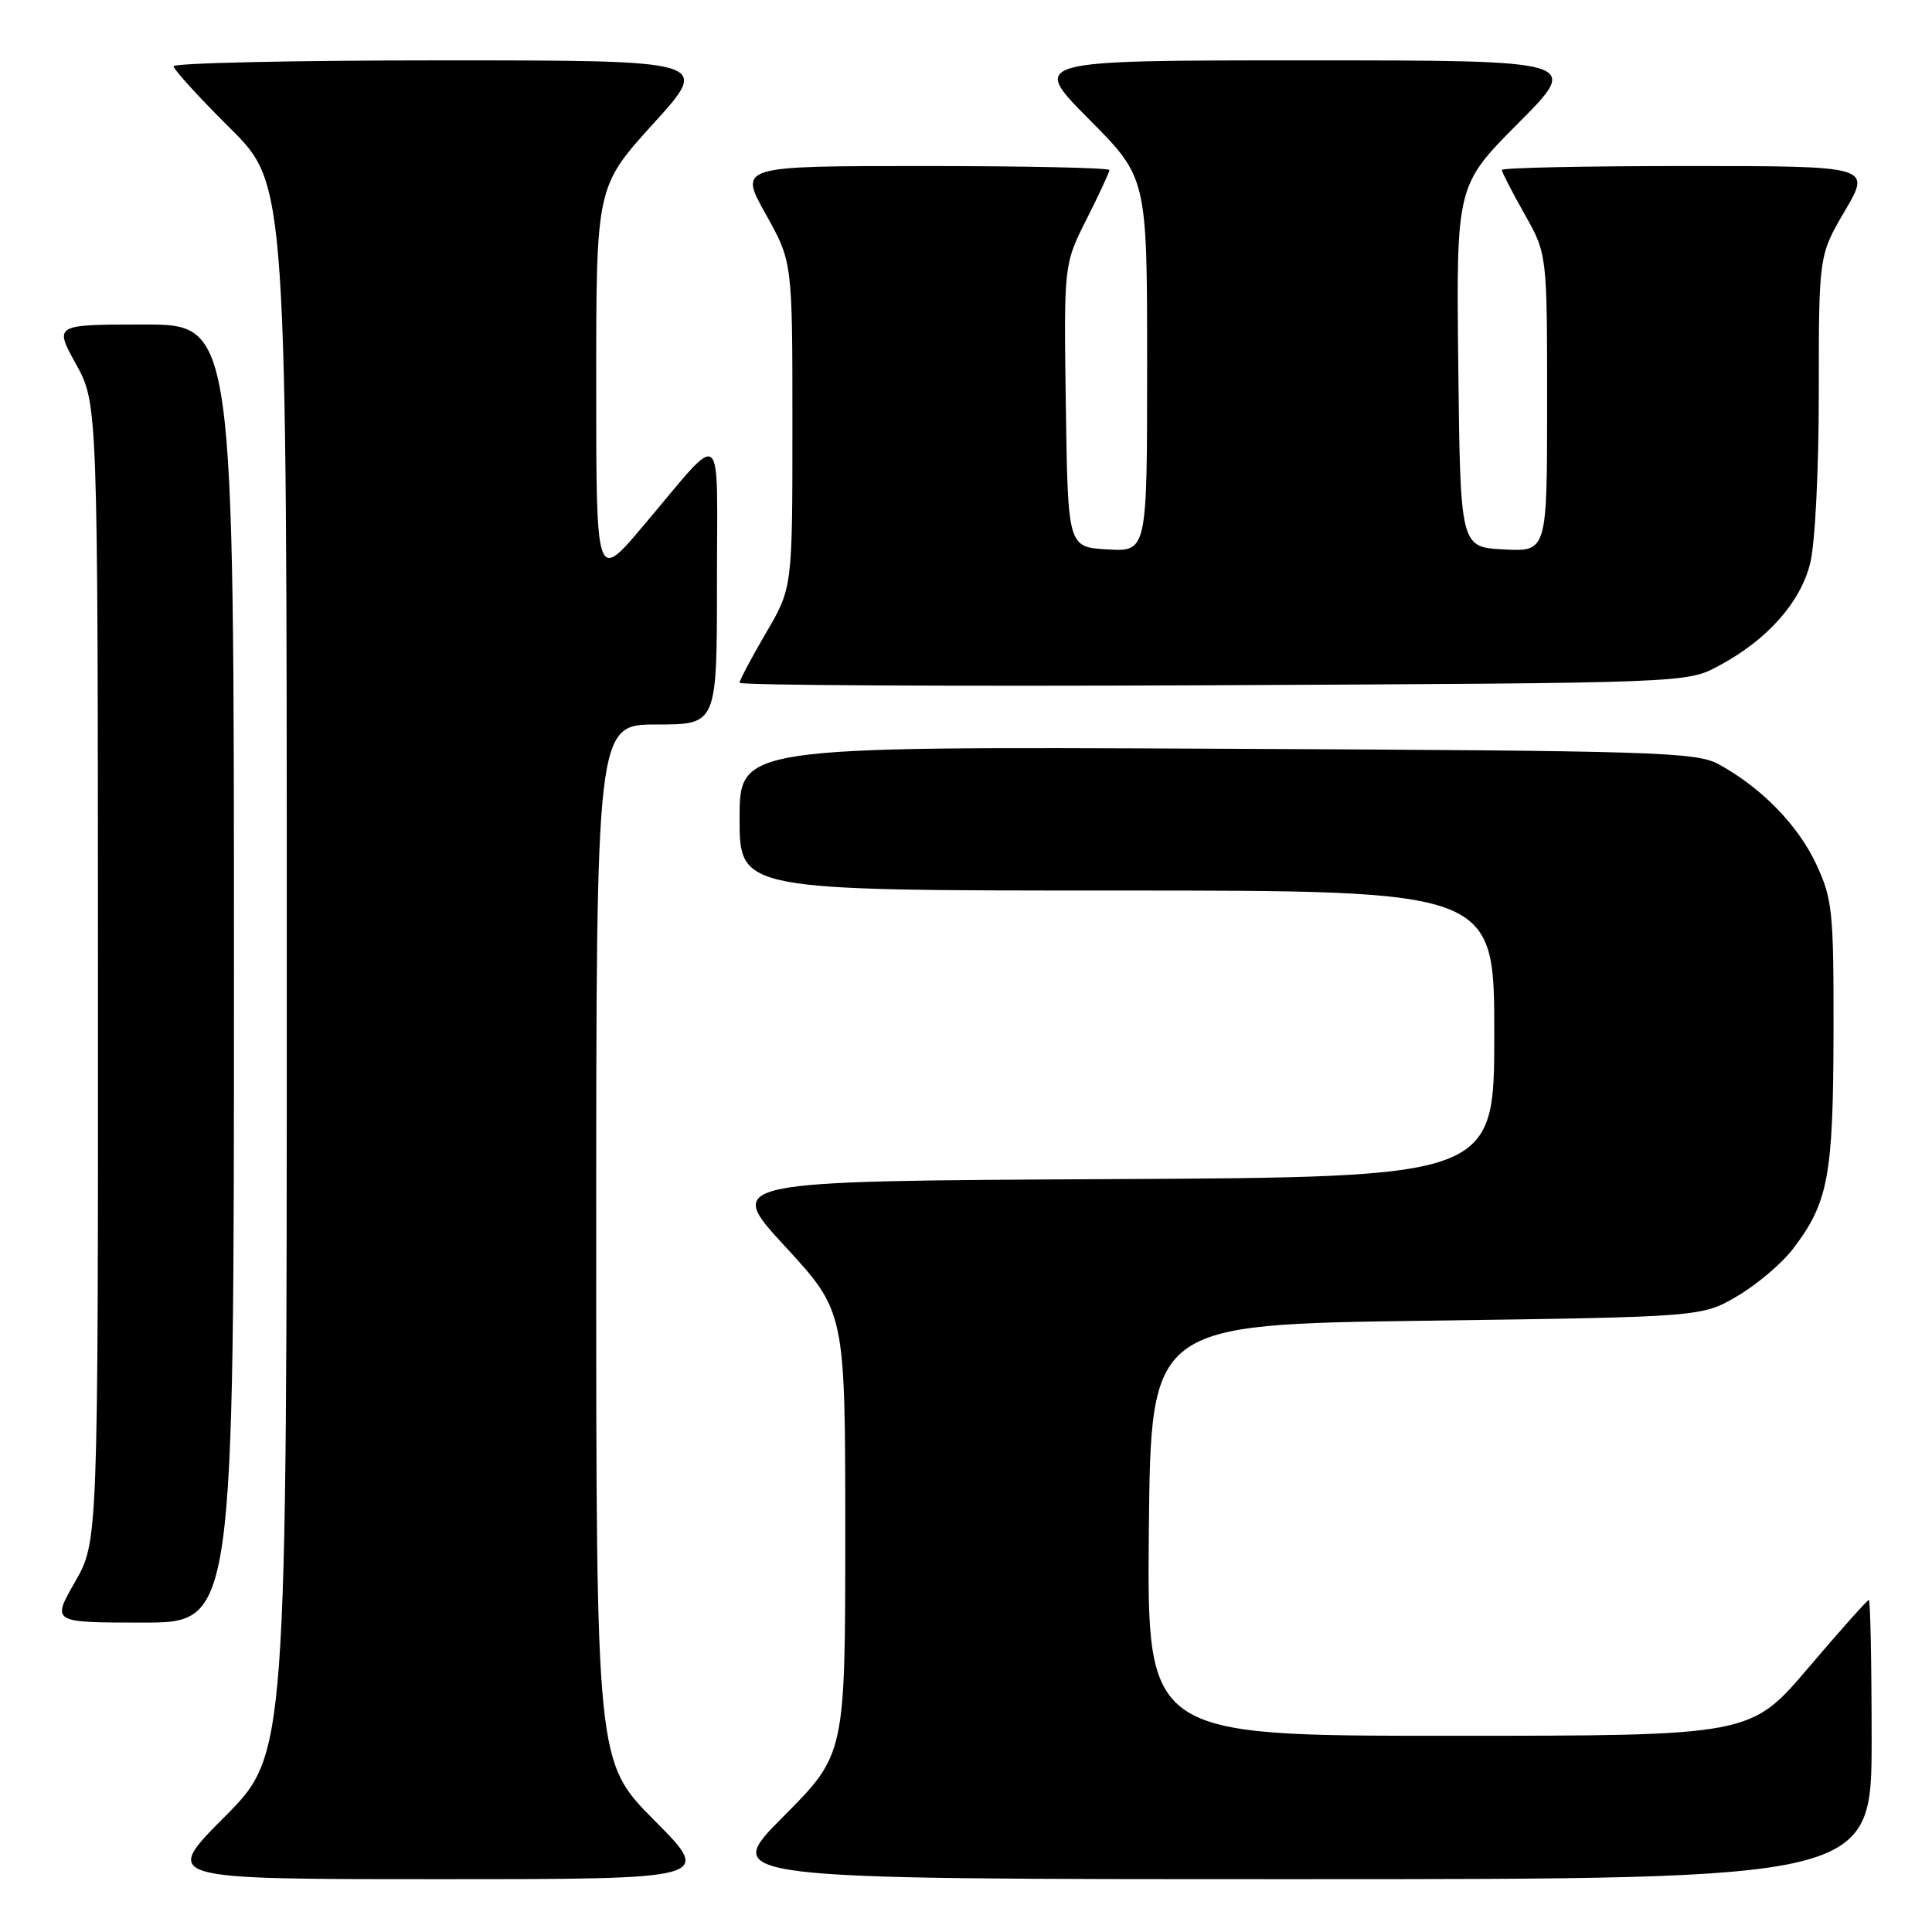 <?xml version="1.0" encoding="UTF-8" standalone="no"?>
<!DOCTYPE svg PUBLIC "-//W3C//DTD SVG 1.1//EN" "http://www.w3.org/Graphics/SVG/1.1/DTD/svg11.dtd" >
<svg xmlns="http://www.w3.org/2000/svg" xmlns:xlink="http://www.w3.org/1999/xlink" version="1.1" viewBox="0 0 256 256">
 <g >
 <path fill="currentColor"
d=" M 86.73 241.23 C 79.00 233.46 79.00 233.46 79.00 164.73 C 79.00 96.00 79.00 96.00 87.00 96.00 C 95.00 96.00 95.00 96.00 95.00 77.28 C 95.00 55.84 96.18 56.74 85.15 69.78 C 79.00 77.05 79.00 77.05 79.00 50.89 C 79.00 24.73 79.00 24.73 86.59 16.36 C 94.19 8.00 94.19 8.00 58.59 8.00 C 39.02 8.00 23.00 8.35 23.00 8.78 C 23.00 9.20 26.37 12.90 30.50 17.00 C 38.00 24.45 38.00 24.45 38.00 128.45 C 38.00 232.46 38.00 232.46 29.77 240.73 C 21.54 249.00 21.54 249.00 58.00 249.00 C 94.45 249.00 94.45 249.00 86.73 241.23 Z  M 248.00 230.50 C 248.00 220.32 247.83 212.00 247.63 212.00 C 247.43 212.00 243.82 216.05 239.61 221.00 C 231.95 230.00 231.95 230.00 191.96 230.00 C 151.97 230.00 151.97 230.00 152.23 202.75 C 152.50 175.50 152.50 175.50 189.00 175.00 C 225.50 174.50 225.50 174.50 230.22 171.73 C 232.81 170.20 236.13 167.39 237.58 165.48 C 242.25 159.36 242.91 155.86 242.95 137.00 C 242.98 120.73 242.82 119.15 240.65 114.49 C 238.24 109.33 233.39 104.36 227.74 101.27 C 224.75 99.64 219.53 99.48 161.25 99.21 C 98.00 98.92 98.00 98.92 98.00 108.46 C 98.00 118.00 98.00 118.00 148.00 118.00 C 198.00 118.00 198.00 118.00 198.00 136.99 C 198.00 155.98 198.00 155.98 147.03 156.24 C 96.05 156.50 96.05 156.50 104.03 165.16 C 112.00 173.82 112.00 173.82 112.00 203.14 C 112.00 232.46 112.00 232.46 103.77 240.73 C 95.54 249.00 95.54 249.00 171.77 249.00 C 248.00 249.00 248.00 249.00 248.00 230.50 Z  M 31.00 129.00 C 31.00 43.00 31.00 43.00 19.09 43.00 C 7.17 43.00 7.17 43.00 10.07 48.25 C 12.96 53.50 12.96 53.50 12.98 128.88 C 13.00 204.26 13.00 204.26 9.93 209.63 C 6.85 215.00 6.85 215.00 18.93 215.00 C 31.00 215.00 31.00 215.00 31.00 129.00 Z  M 227.72 88.24 C 234.12 84.83 238.54 79.88 239.85 74.67 C 240.51 72.08 241.00 62.31 241.00 51.98 C 241.00 33.84 241.00 33.84 244.47 27.92 C 247.94 22.00 247.94 22.00 223.47 22.00 C 210.01 22.00 199.00 22.23 199.00 22.52 C 199.00 22.80 200.35 25.42 202.00 28.35 C 205.00 33.66 205.00 33.66 205.00 53.38 C 205.00 73.10 205.00 73.10 199.25 72.80 C 193.50 72.50 193.50 72.50 193.23 48.54 C 192.96 24.58 192.96 24.58 201.21 16.29 C 209.46 8.00 209.46 8.00 173.00 8.00 C 136.55 8.00 136.55 8.00 144.27 15.77 C 152.00 23.54 152.00 23.54 152.00 48.32 C 152.00 73.10 152.00 73.10 146.75 72.80 C 141.50 72.50 141.50 72.50 141.23 53.77 C 140.96 35.03 140.96 35.03 143.98 29.04 C 145.64 25.75 147.00 22.82 147.00 22.53 C 147.00 22.24 135.95 22.00 122.45 22.00 C 97.90 22.00 97.90 22.00 101.45 28.35 C 105.00 34.69 105.00 34.69 105.00 56.29 C 105.00 77.89 105.00 77.89 101.50 83.86 C 99.58 87.15 98.00 90.12 98.00 90.47 C 98.00 90.81 126.24 90.96 160.75 90.80 C 223.50 90.50 223.50 90.50 227.72 88.24 Z "/>
</g>
</svg>